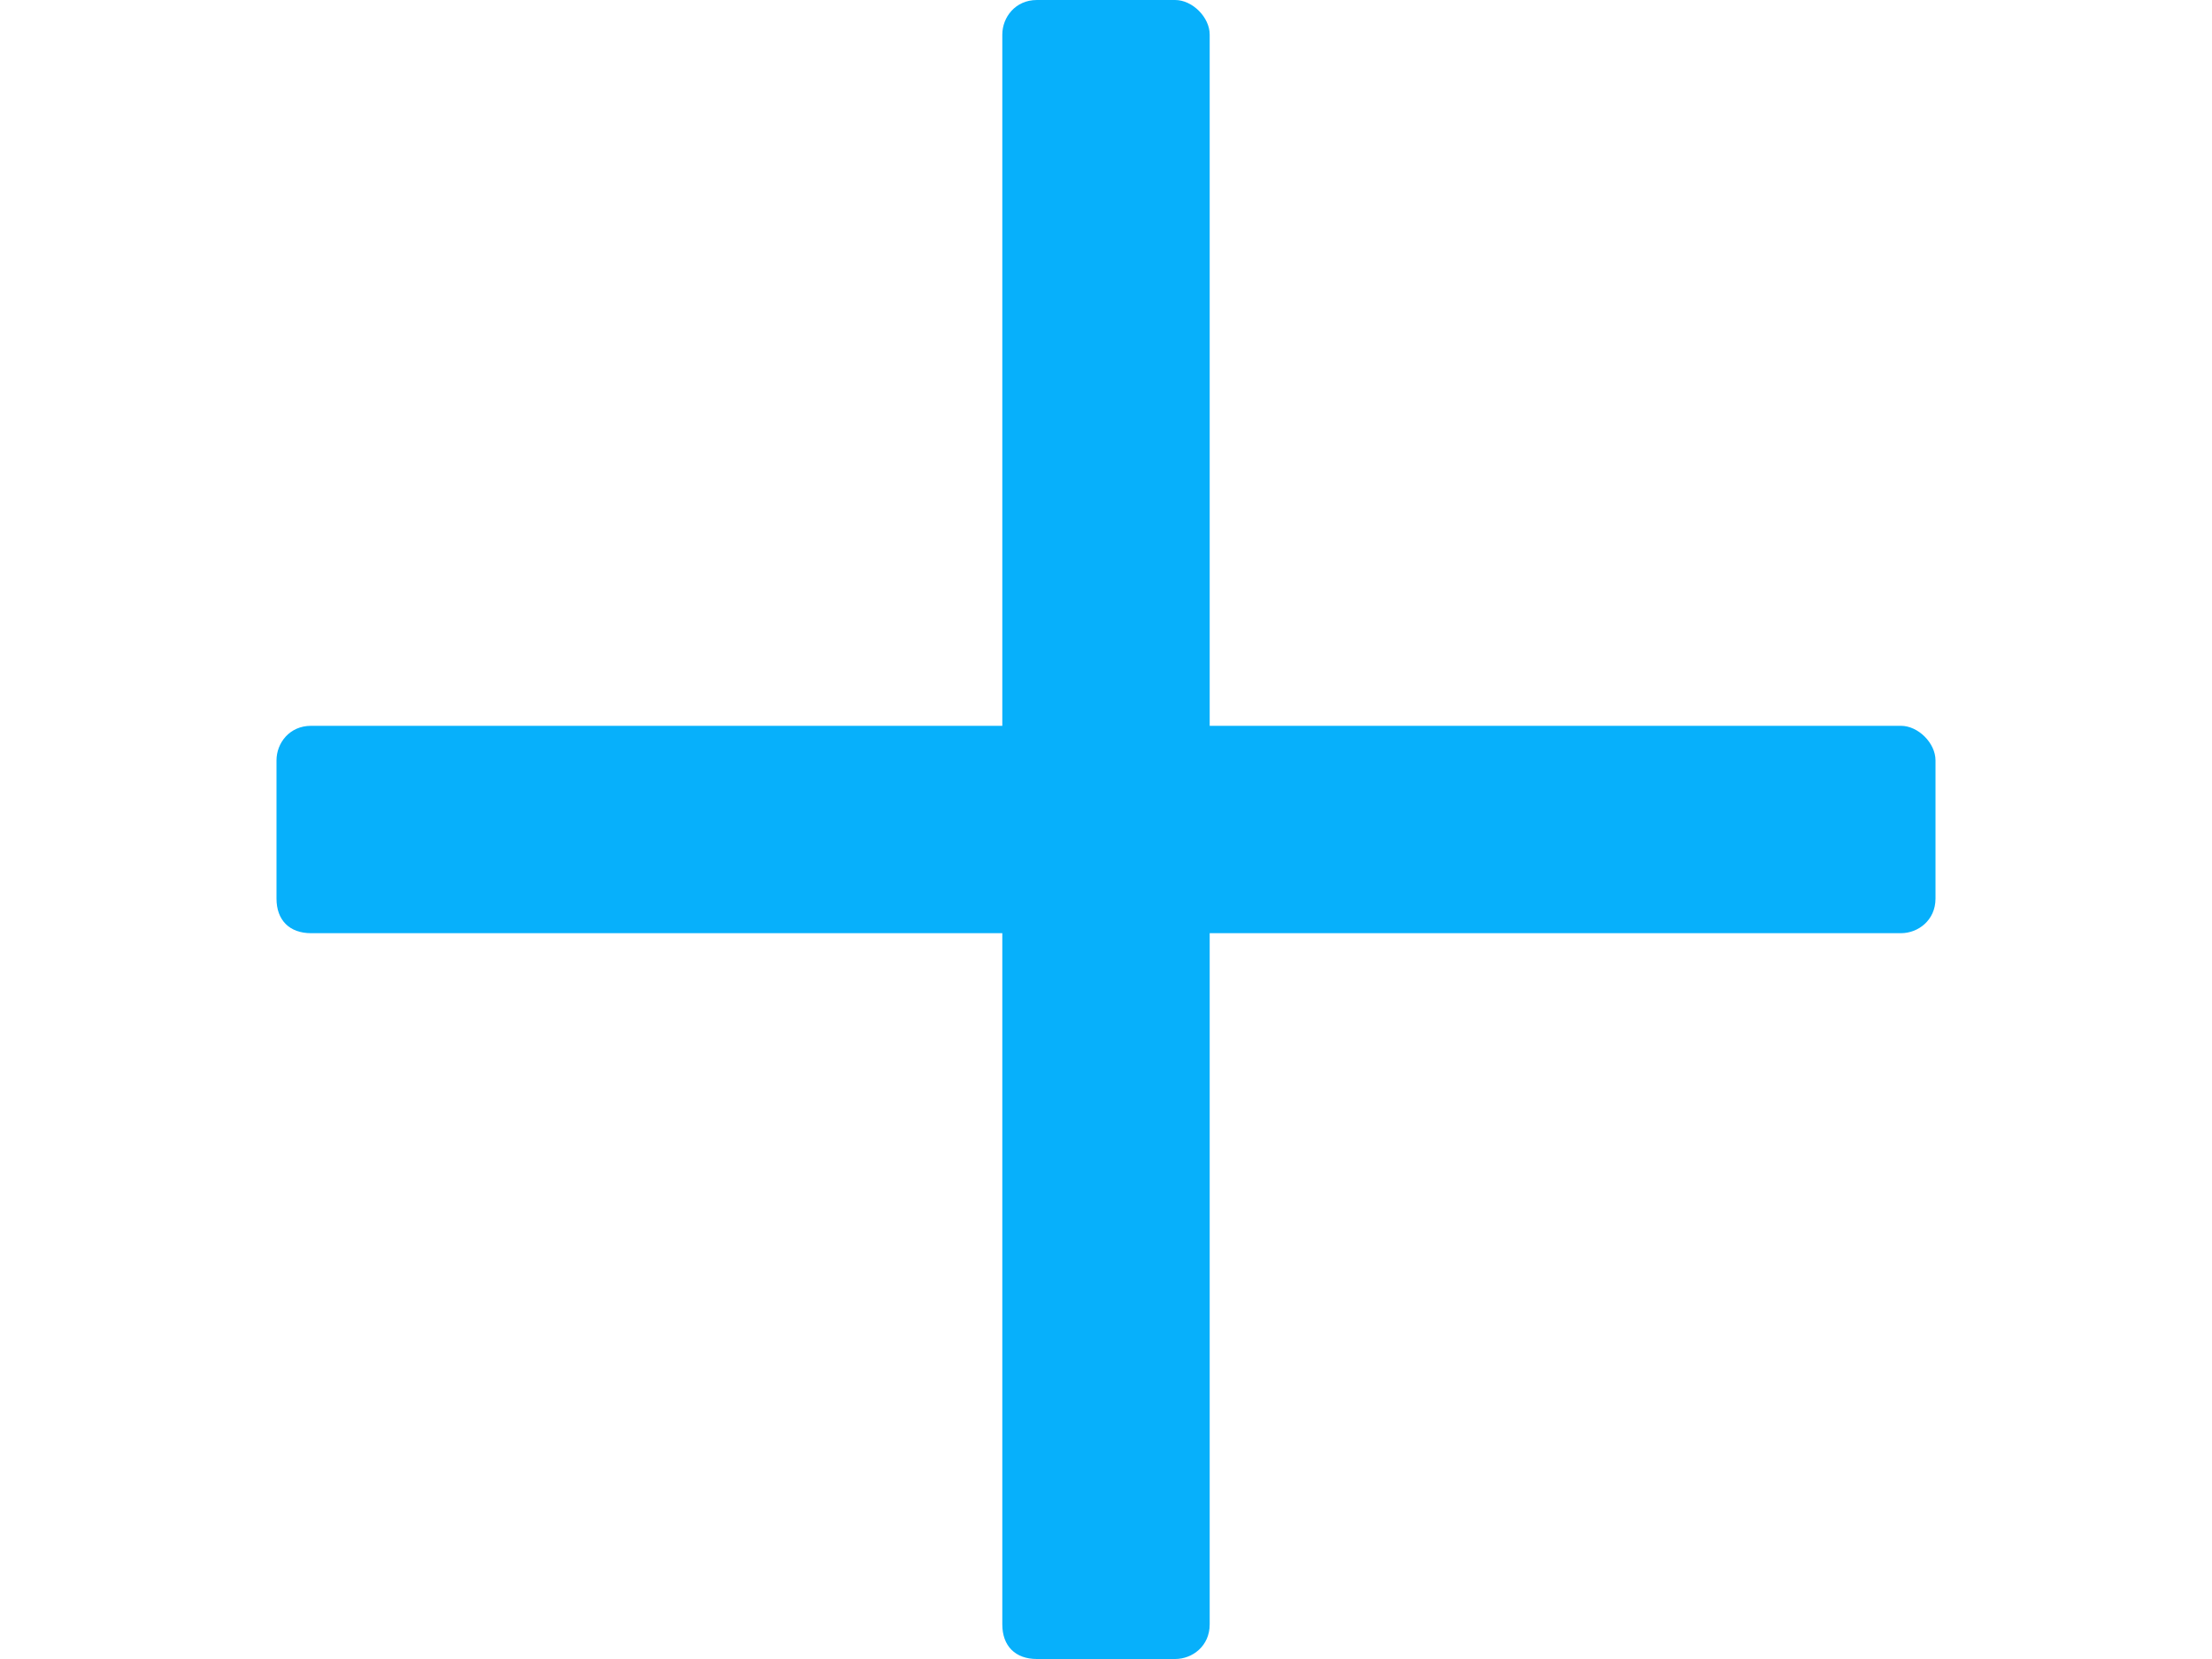 <svg width="24" height="18" viewBox="0 0 24 18" fill="none" xmlns="http://www.w3.org/2000/svg">
<path d="M20.625 7.875H13.125V0.375C13.125 0.188 12.938 0 12.75 0H11.25C11.016 0 10.875 0.188 10.875 0.375V7.875H3.375C3.141 7.875 3 8.062 3 8.25V9.75C3 9.984 3.141 10.125 3.375 10.125H10.875V17.625C10.875 17.859 11.016 18 11.25 18H12.75C12.938 18 13.125 17.859 13.125 17.625V10.125H20.625C20.812 10.125 21 9.984 21 9.75V8.25C21 8.062 20.812 7.875 20.625 7.875Z" fill="#07B0FB"/>
</svg>
